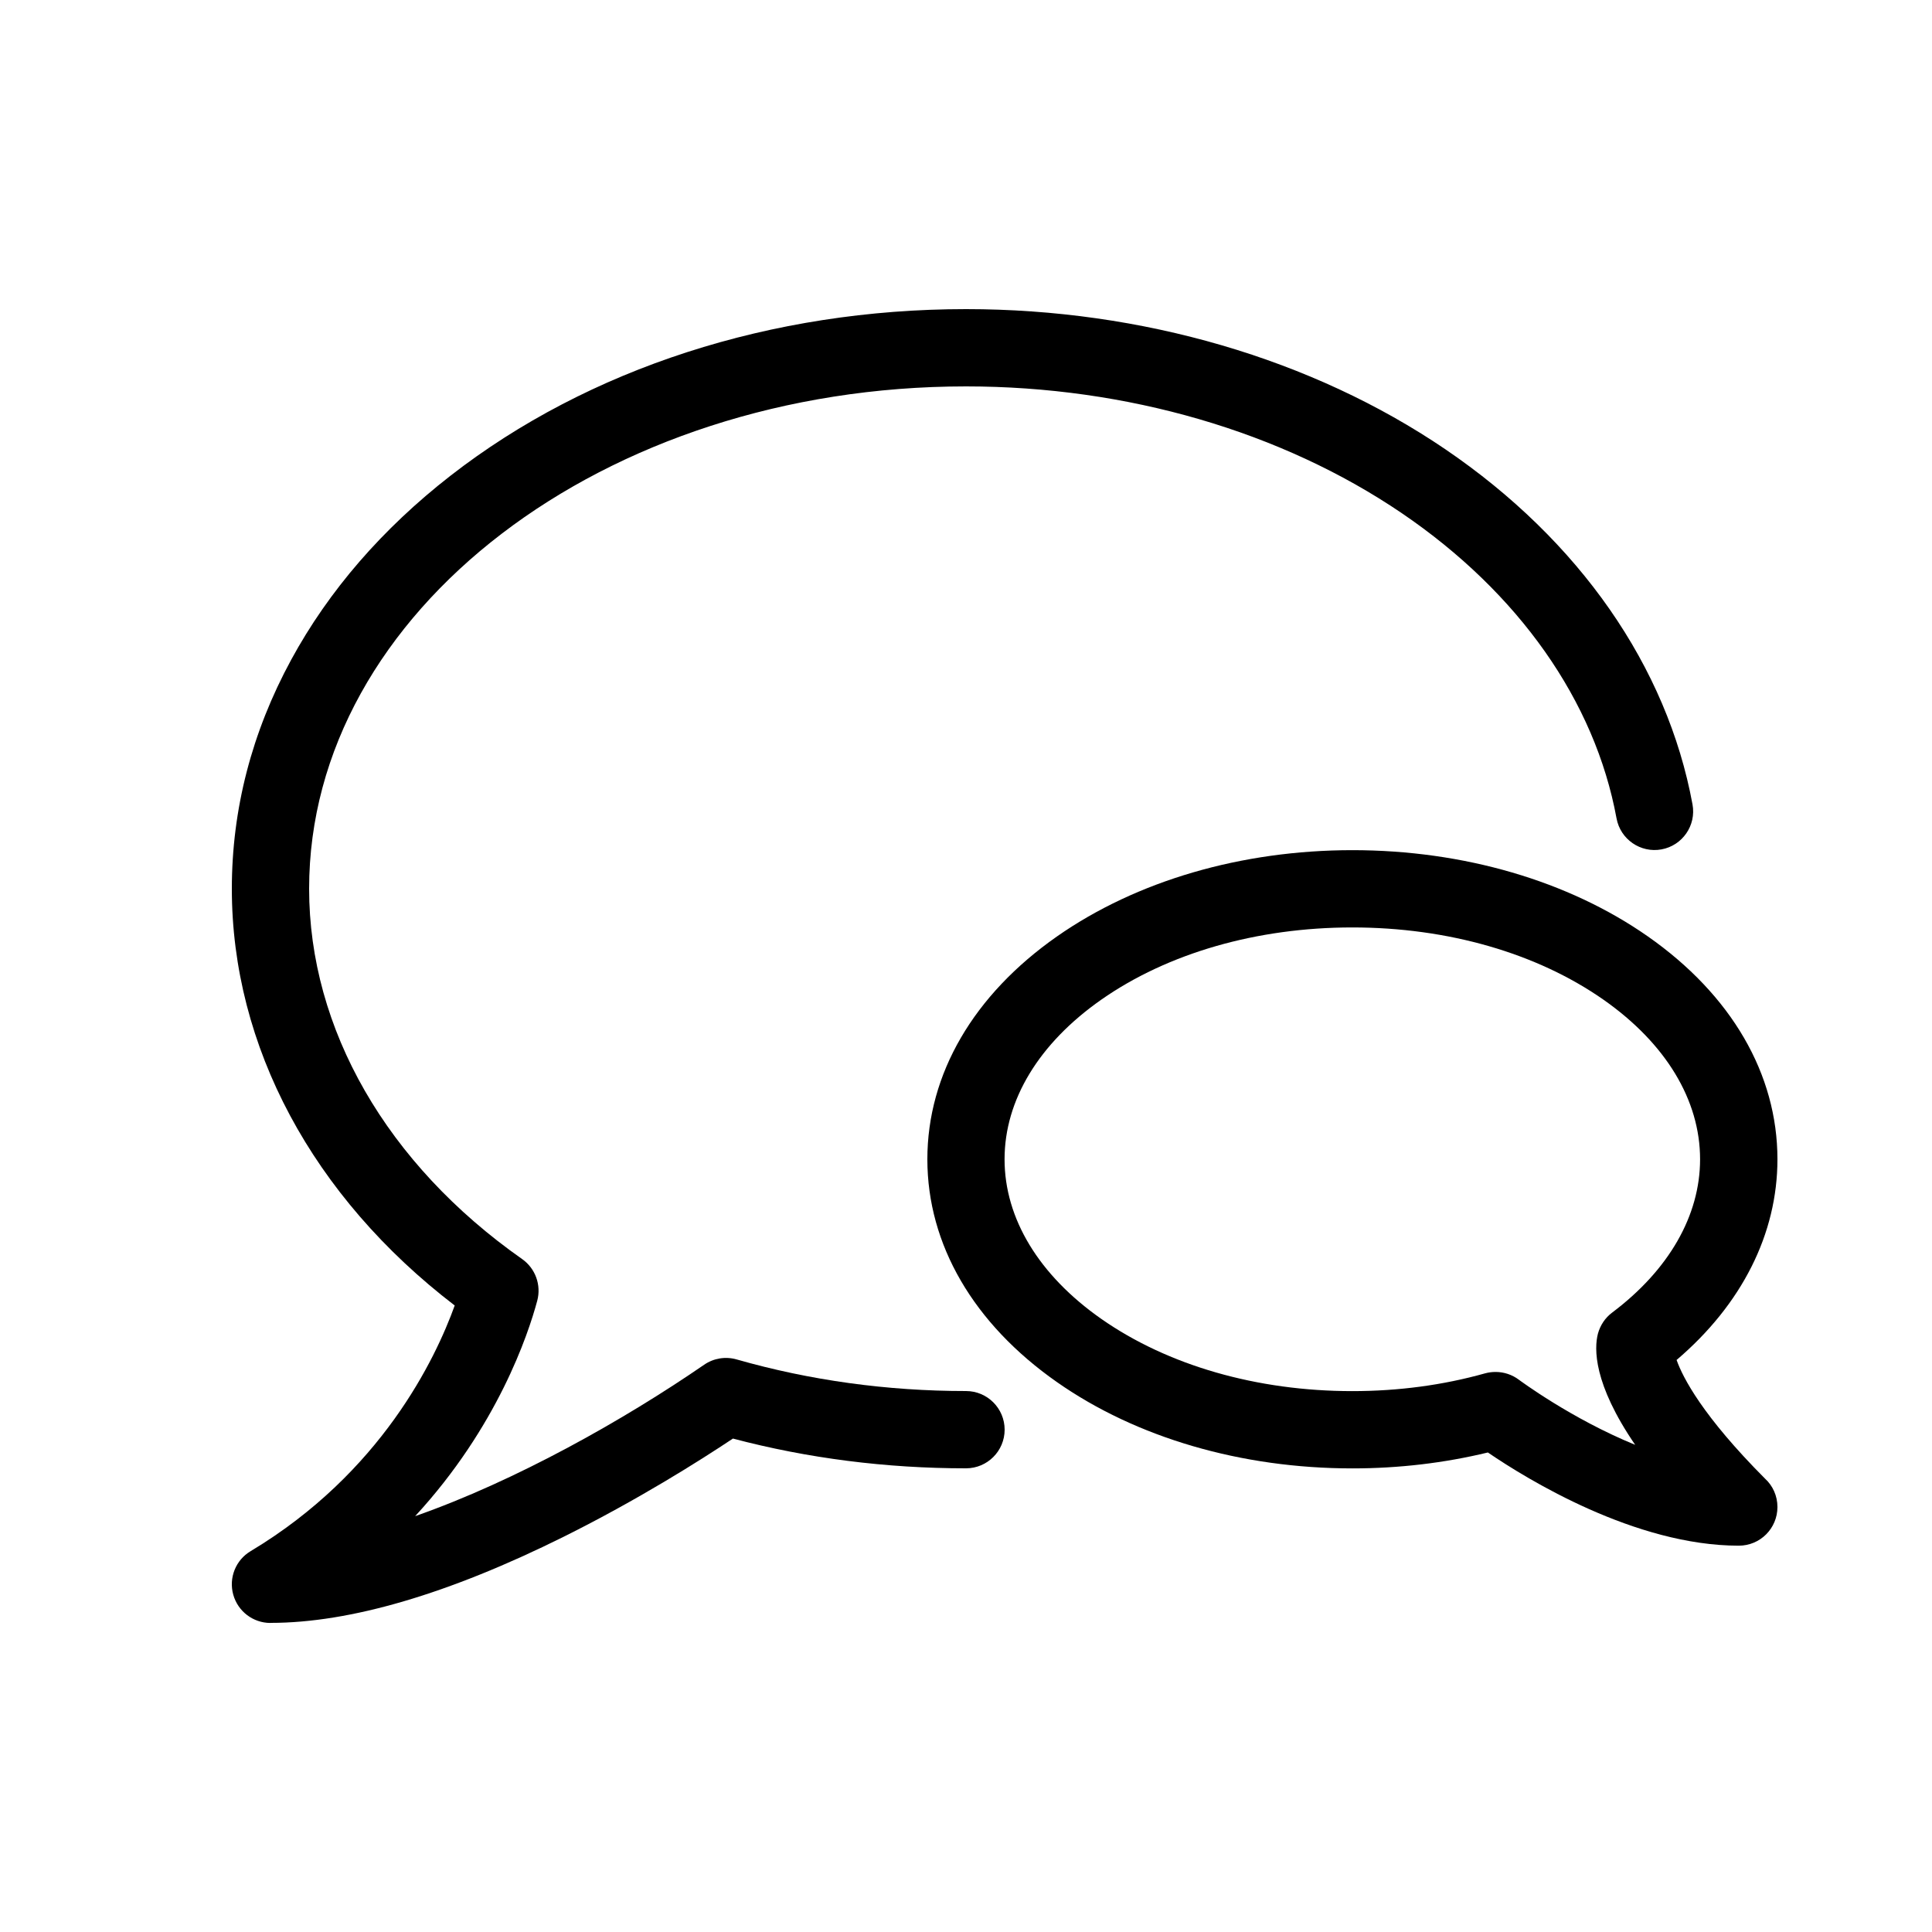 <?xml version="1.0" encoding="UTF-8"?>
<svg width="25px" height="25px" viewBox="0 0 25 25" version="1.1" xmlns="http://www.w3.org/2000/svg" xmlns:xlink="http://www.w3.org/1999/xlink">
    <!-- Generator: Sketch 52.6 (67491) - http://www.bohemiancoding.com/sketch -->
    <title>interview</title>
    <desc>Created with Sketch.</desc>
    <g id="interview" stroke="none" stroke-width="1" fill="none" fill-rule="evenodd">
        <g id="Group-5" transform="translate(3, 4)" fill="#000000">
            <path d="M16.353,13.753 C16.461,13.753 16.568,13.788 16.656,13.855 C16.665,13.861 17.331,14.358 18.159,14.696 C17.615,13.901 17.628,13.448 17.677,13.258 C17.707,13.149 17.77,13.053 17.861,12.985 C18.595,12.433 18.999,11.73 18.999,11.001 C18.999,10.234 18.555,9.501 17.749,8.936 C16.887,8.333 15.734,8.001 14.499,8.001 C13.265,8.001 12.112,8.333 11.25,8.936 C10.444,9.501 9.999,10.234 9.999,11.001 C9.999,11.768 10.444,12.501 11.25,13.066 C12.112,13.669 13.265,14.001 14.499,14.001 C15.094,14.001 15.672,13.924 16.217,13.771 C16.261,13.759 16.307,13.753 16.352,13.753 L16.353,13.753 Z M19.501,16.001 L19.5,16.001 C18.16,16.001 16.766,15.145 16.253,14.795 C15.691,14.931 15.102,15.001 14.5,15.001 C13.064,15.001 11.706,14.605 10.678,13.885 C9.596,13.128 9,12.103 9,11.001 C9,9.899 9.596,8.874 10.678,8.117 C11.707,7.398 13.064,7.001 14.5,7.001 C15.937,7.001 17.295,7.398 18.323,8.117 C19.405,8.874 20,9.899 20,11.001 C20,11.965 19.54,12.878 18.695,13.598 C18.777,13.829 19.034,14.325 19.839,15.133 C19.939,15.224 20,15.355 20,15.501 C20,15.777 19.777,16.001 19.5,16.001 L19.501,16.001 Z" id="Fill-1"></path>
            <path d="M0.5,17.001 C0.275,17.001 0.078,16.851 0.018,16.634 C-0.042,16.417 0.05,16.187 0.243,16.072 C1.934,15.058 2.635,13.583 2.884,12.893 C1.046,11.486 0,9.539 0,7.501 C0,6.472 0.258,5.475 0.768,4.537 C1.254,3.643 1.948,2.842 2.829,2.156 C4.616,0.766 6.985,0 9.5,0 C11.778,0 13.981,0.644 15.702,1.813 C17.437,2.993 18.573,4.625 18.901,6.409 C18.951,6.681 18.771,6.941 18.5,6.991 C18.229,7.041 17.968,6.861 17.918,6.59 C17.639,5.071 16.652,3.669 15.14,2.641 C13.583,1.583 11.58,1 9.5,1 C4.813,1 1,3.916 1,7.5 C1,9.315 2.005,11.062 3.756,12.292 C3.928,12.413 4.006,12.628 3.952,12.831 C3.835,13.267 3.437,14.464 2.372,15.619 C3.674,15.163 5.076,14.372 6.111,13.66 C6.234,13.575 6.388,13.55 6.532,13.591 C7.48,13.862 8.479,14 9.5,14 C9.776,14 10,14.224 10,14.5 C10,14.776 9.776,15 9.5,15 C8.467,15 7.453,14.871 6.484,14.615 C6.055,14.901 5.253,15.408 4.295,15.885 C2.807,16.625 1.531,17 0.501,17 L0.5,17.001 Z" id="Fill-3"></path>
        </g>
    </g>
</svg>
